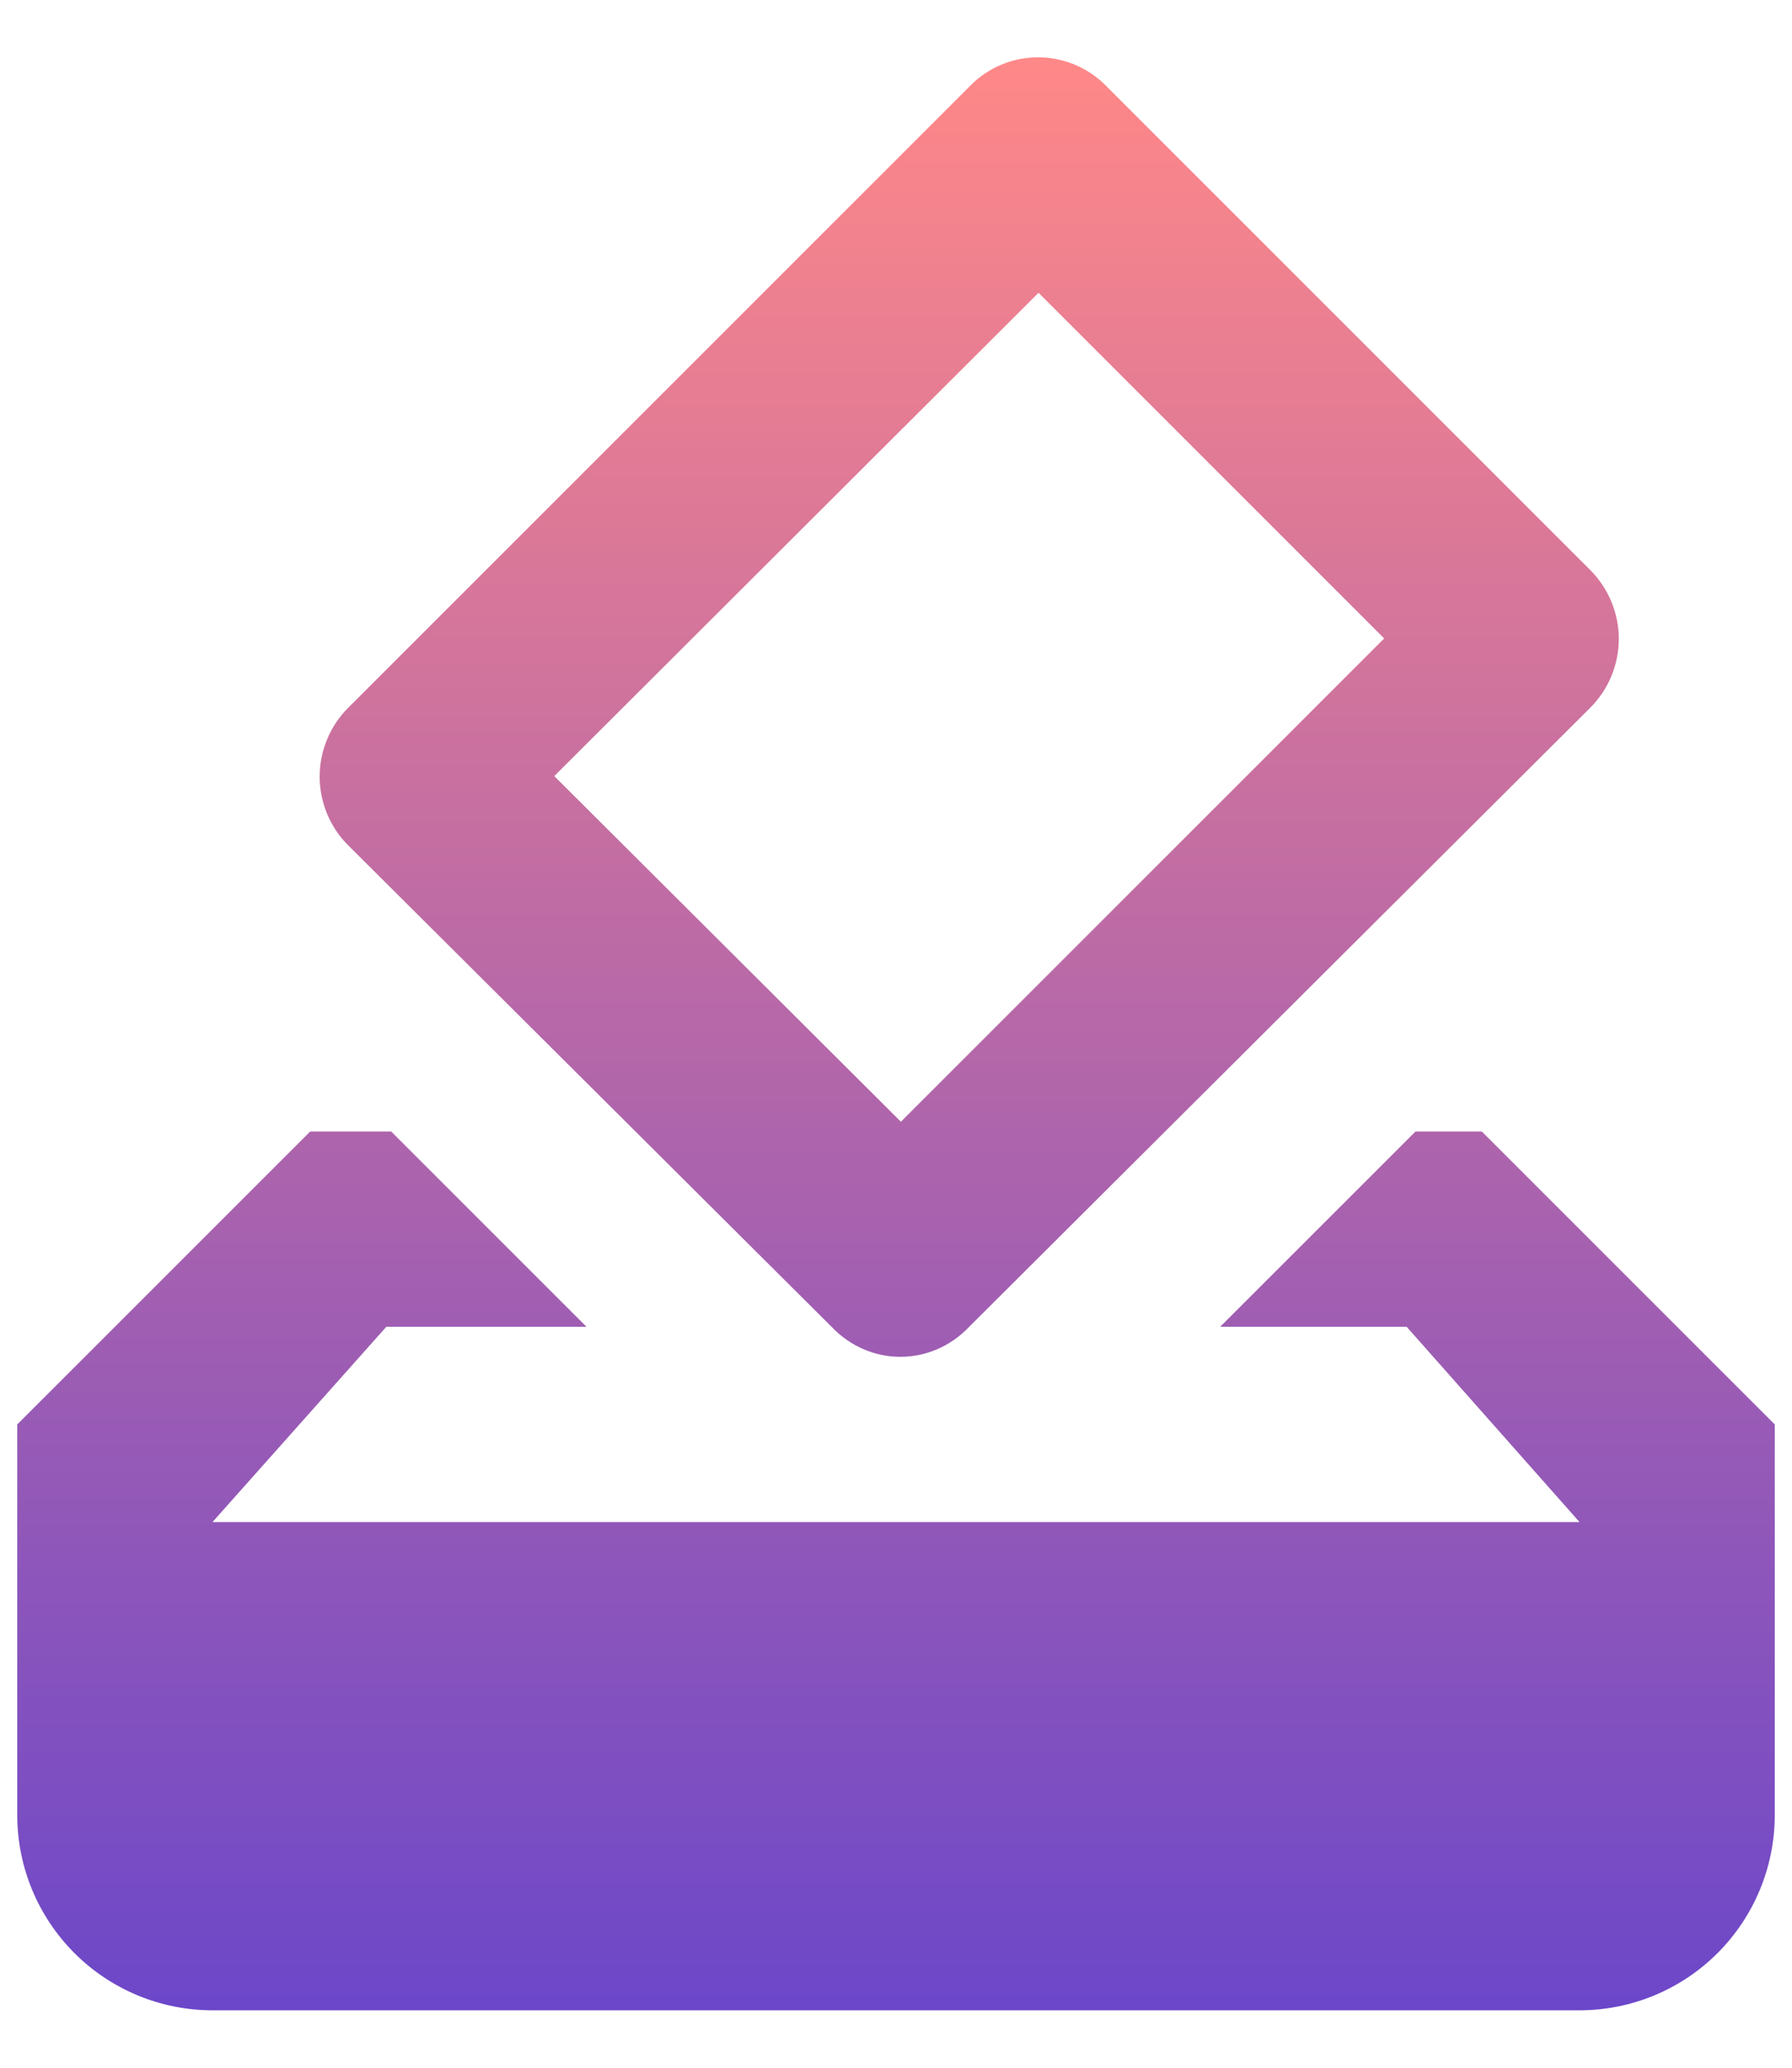 <svg width="26" height="30" viewBox="0 0 26 30" fill="none" xmlns="http://www.w3.org/2000/svg">
<path d="M21.5 16.417H20.537L17.703 19.25H20.409L22.917 22.083H3.083L5.605 19.25H8.509L5.676 16.417H4.5L0.25 20.667V26.333C0.25 27.085 0.549 27.806 1.08 28.337C1.611 28.868 2.332 29.167 3.083 29.167H22.917C23.668 29.167 24.389 28.868 24.92 28.337C25.451 27.806 25.75 27.085 25.75 26.333V20.667L21.5 16.417ZM20.083 9.263L13.071 16.275L8.042 11.26L15.068 4.248L20.083 9.263ZM14.077 1.244L5.053 10.268C4.921 10.399 4.817 10.555 4.746 10.727C4.675 10.898 4.638 11.082 4.638 11.267C4.638 11.453 4.675 11.636 4.746 11.808C4.817 11.979 4.921 12.135 5.053 12.266L12.065 19.25C12.617 19.831 13.51 19.831 14.062 19.25L23.073 10.268C23.204 10.137 23.308 9.982 23.379 9.81C23.45 9.639 23.487 9.455 23.487 9.27C23.487 9.084 23.45 8.9 23.379 8.729C23.308 8.558 23.204 8.402 23.073 8.271L16.06 1.258C15.932 1.125 15.779 1.018 15.609 0.945C15.439 0.871 15.256 0.833 15.071 0.832C14.886 0.83 14.703 0.866 14.532 0.937C14.361 1.008 14.206 1.112 14.077 1.244Z" fill="url(#paint0_linear_1070_35)"/>
<defs>
<linearGradient id="paint0_linear_1070_35" x1="13" y1="0.832" x2="13" y2="29.167" gradientUnits="userSpaceOnUse">
<stop stop-color="#FF8888"/>
<stop offset="1" stop-color="#6C47C9"/>
</linearGradient>
</defs>
</svg>
